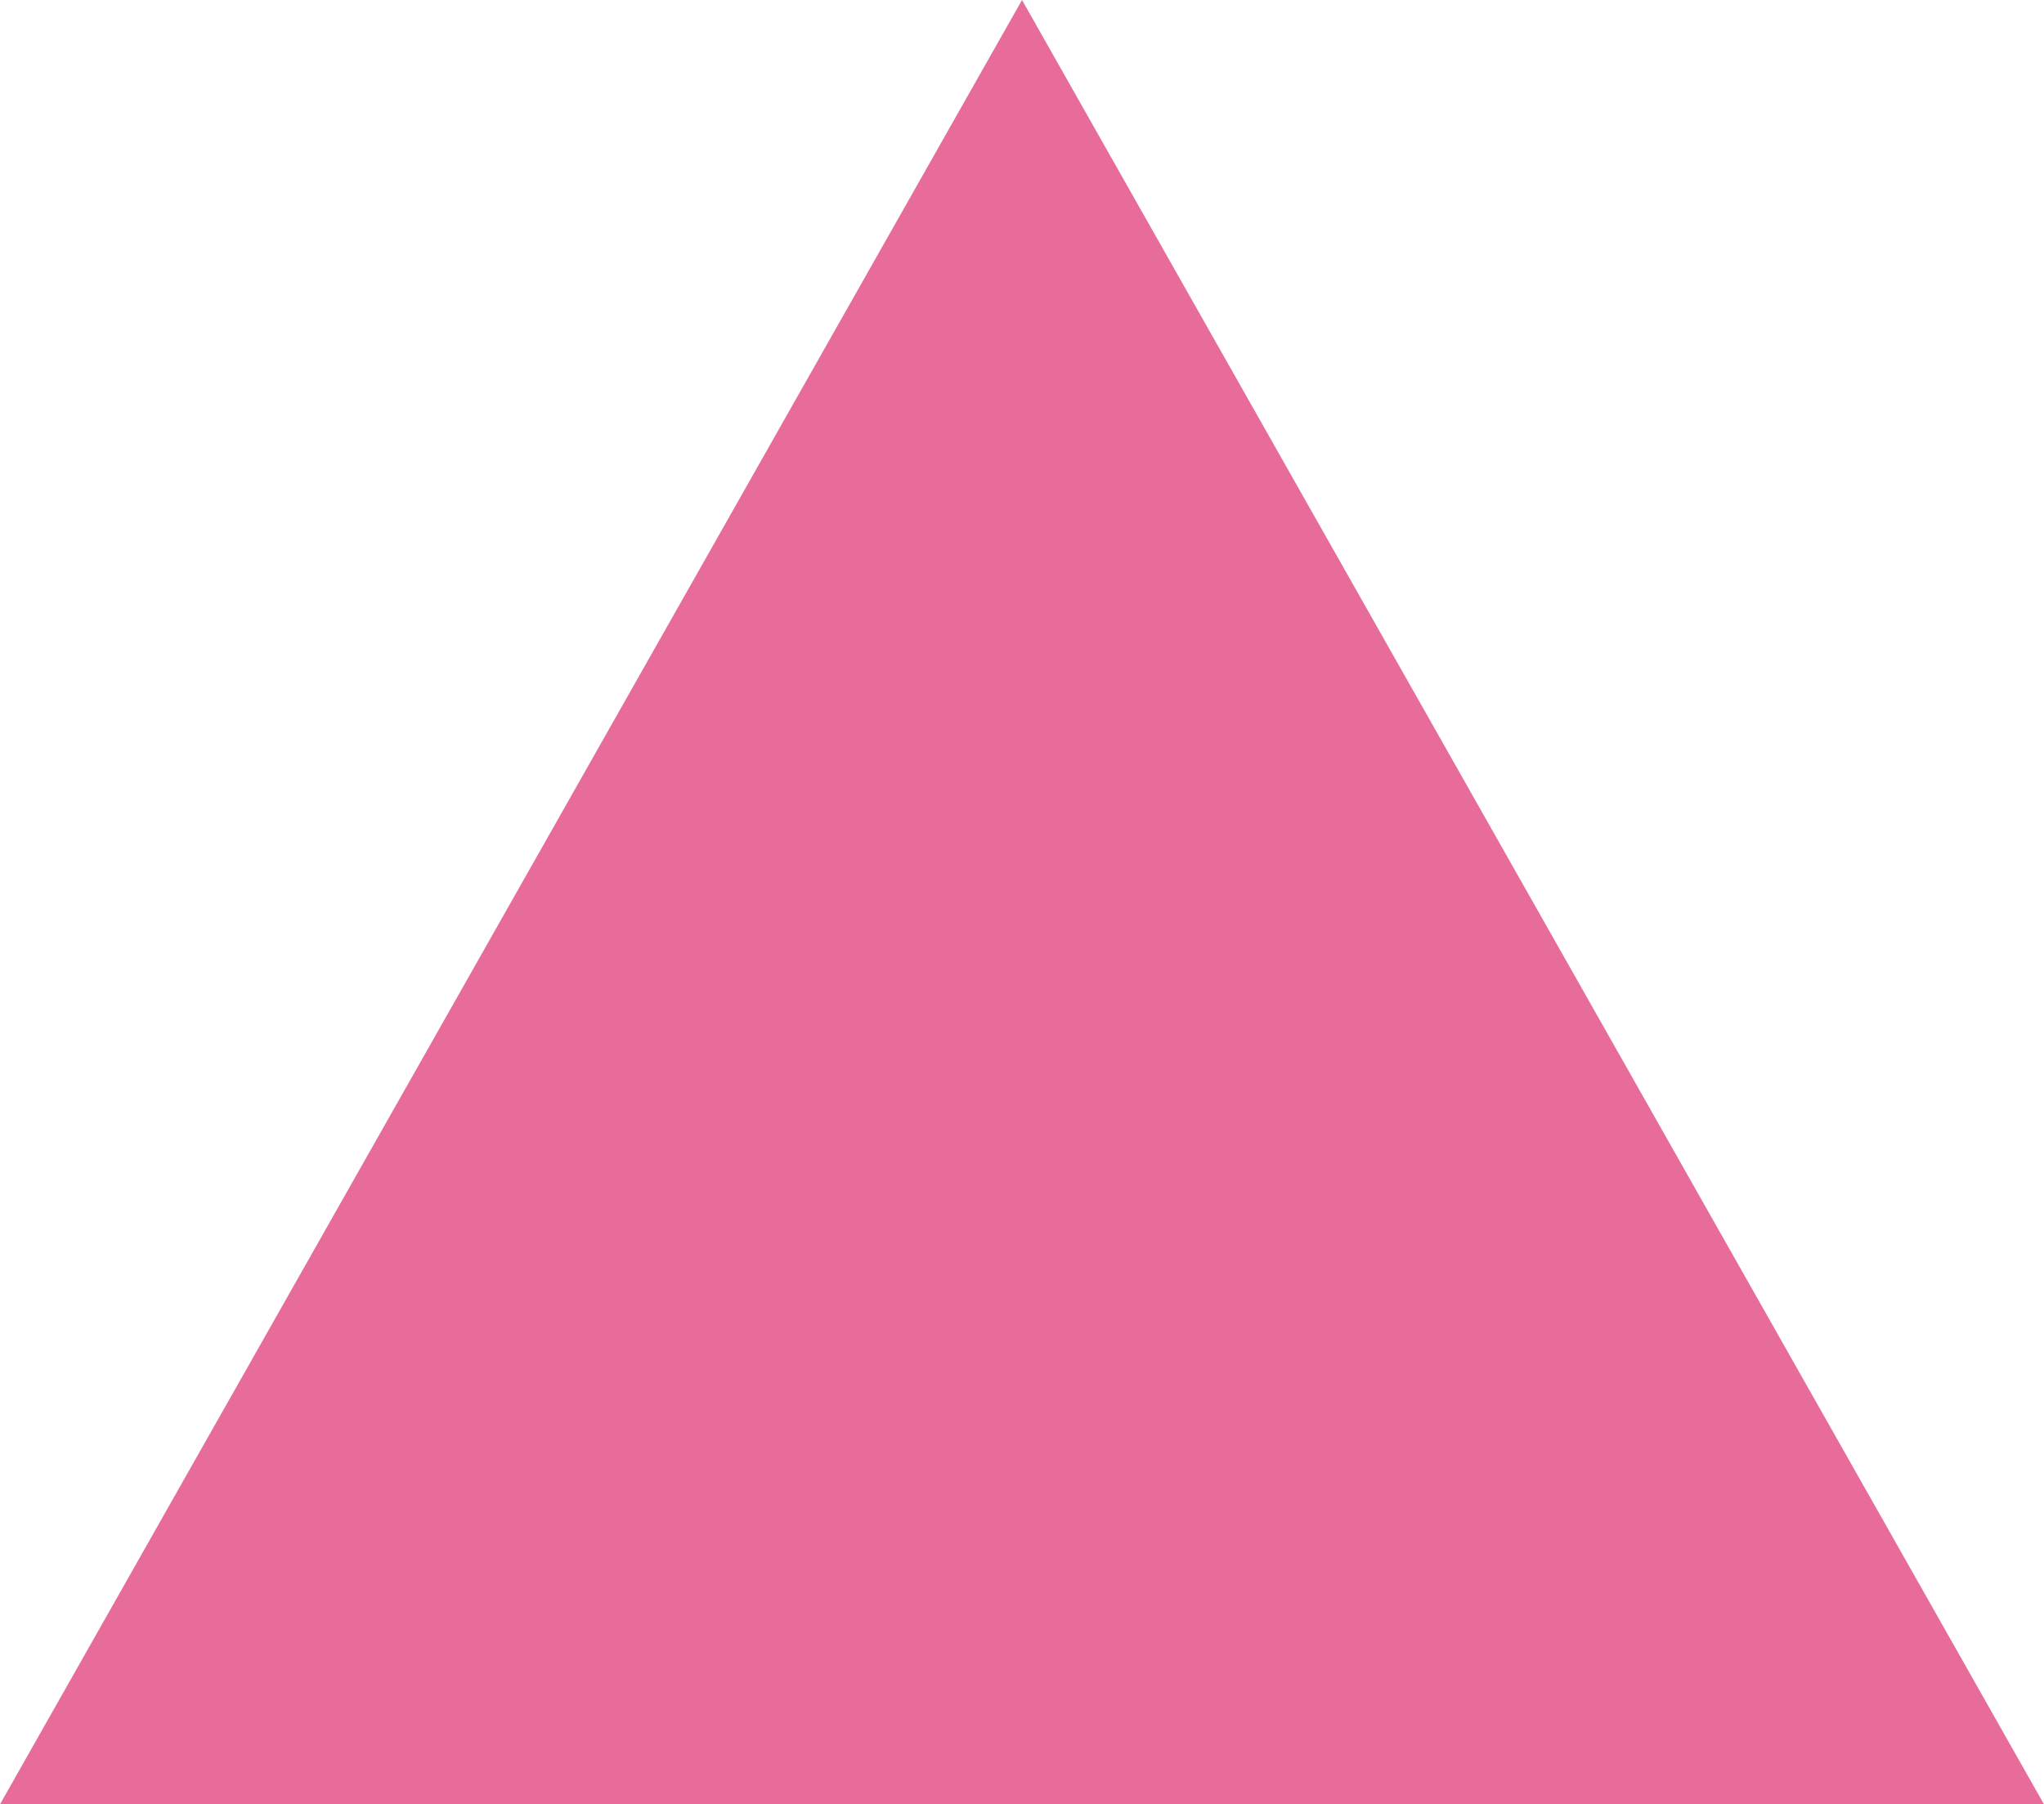 <?xml version="1.0" encoding="utf-8"?>
<!-- Generator: Adobe Illustrator 17.0.0, SVG Export Plug-In . SVG Version: 6.00 Build 0)  -->
<!DOCTYPE svg PUBLIC "-//W3C//DTD SVG 1.1//EN" "http://www.w3.org/Graphics/SVG/1.1/DTD/svg11.dtd">
<svg version="1.1" id="Layer_1" xmlns="http://www.w3.org/2000/svg" xmlns:xlink="http://www.w3.org/1999/xlink" x="0px" y="0px"
	 width="102.497px" height="90.5px" viewBox="0 0 102.497 90.5" enable-background="new 0 0 102.497 90.5" xml:space="preserve">
<polygon fill="#E76C9A" points="0,90.5 51.249,0 102.497,90.5 "/>
</svg>
